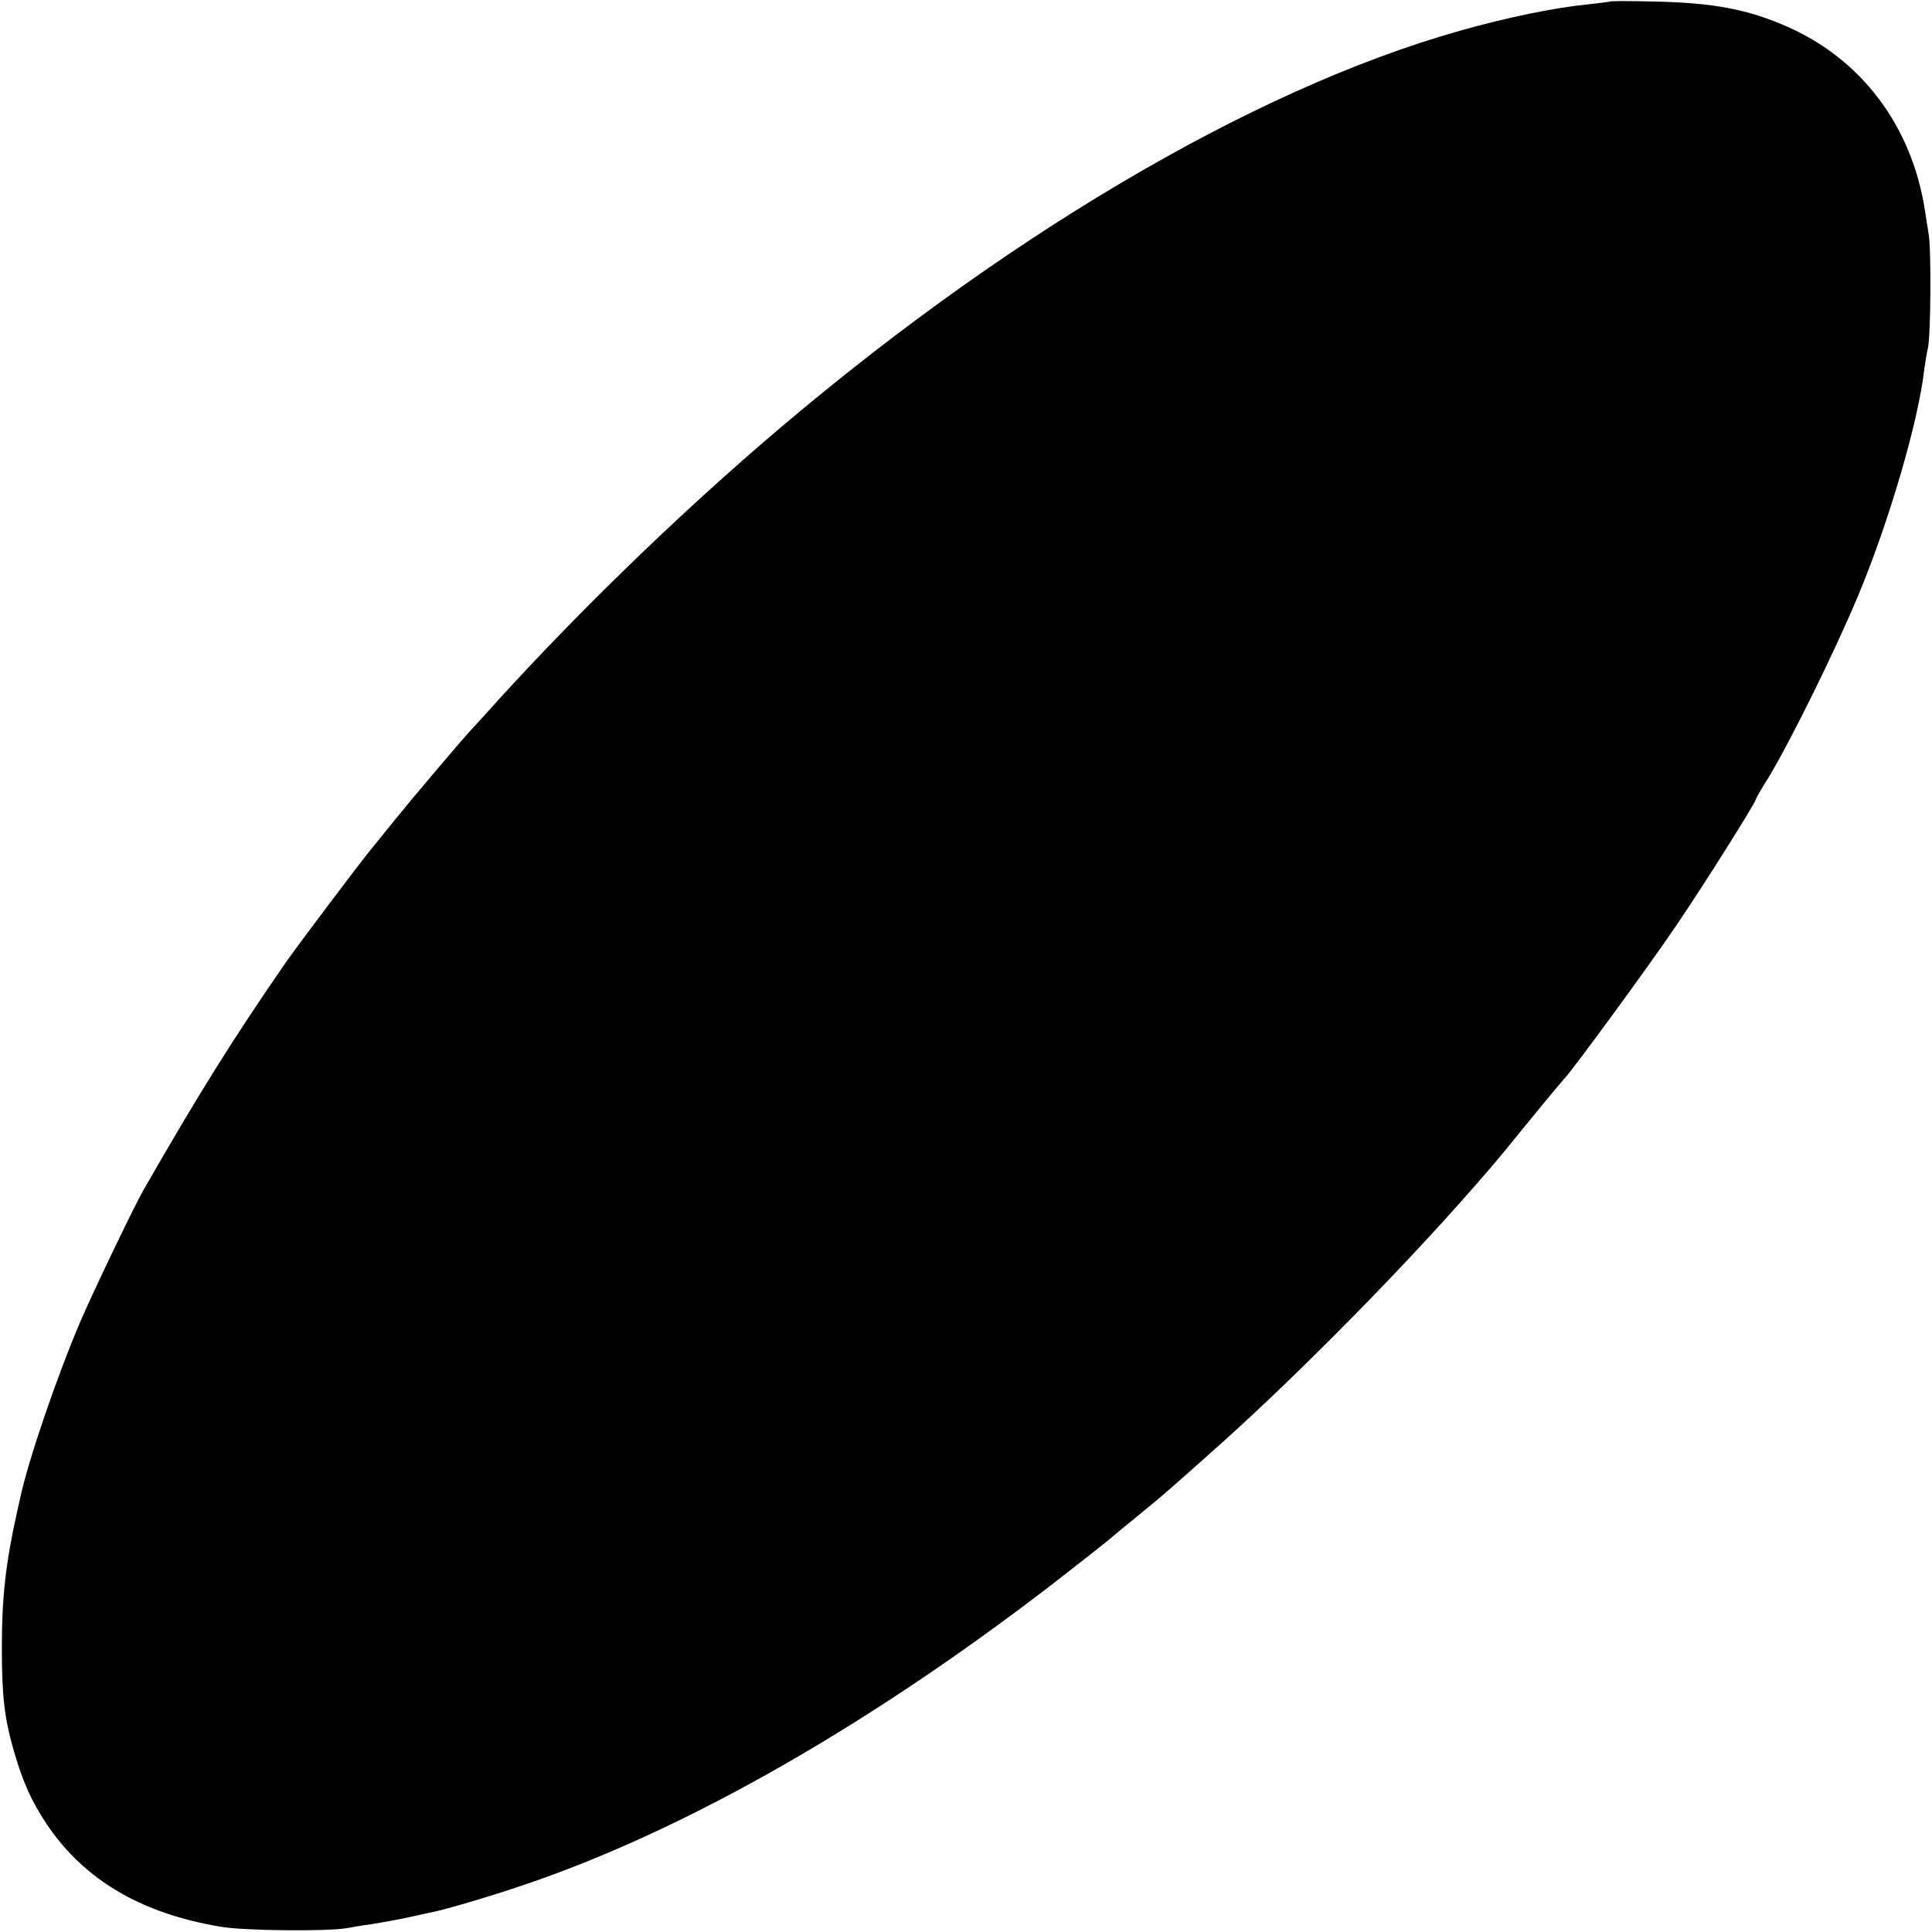 <?xml version="1.0" standalone="no"?>
<!DOCTYPE svg PUBLIC "-//W3C//DTD SVG 20010904//EN"
 "http://www.w3.org/TR/2001/REC-SVG-20010904/DTD/svg10.dtd">
<svg version="1.0" xmlns="http://www.w3.org/2000/svg"
 width="625pt" height="625pt" viewBox="0 0 625 625"
 preserveAspectRatio="xMidYMid meet">
<g transform="translate(0,625) scale(0.1,-0.1)"
fill="#000000" stroke="none">
<path d="M5208 6245 c-2 -1 -33 -5 -70 -9 -104 -10 -263 -42 -417 -86 -673
-190 -1495 -677 -2261 -1339 -296 -256 -594 -547 -844 -821 -32 -36 -73 -81
-91 -100 -35 -38 -190 -221 -245 -289 -19 -24 -56 -69 -81 -100 -43 -53 -234
-307 -272 -361 -175 -253 -284 -428 -463 -740 -32 -56 -164 -332 -204 -425
-77 -181 -168 -447 -195 -572 -3 -13 -7 -33 -10 -45 -37 -167 -49 -276 -49
-438 0 -157 8 -227 39 -335 30 -103 57 -162 106 -236 121 -180 305 -289 563
-332 76 -13 347 -16 411 -4 17 3 50 9 75 12 25 4 77 13 115 21 39 9 78 17 87
19 43 9 183 50 277 82 536 178 1157 534 1774 1016 70 55 134 105 140 111 7 6
48 40 91 75 81 66 97 80 276 240 251 226 580 560 807 820 13 14 36 42 53 61
17 19 76 91 132 160 56 69 105 127 108 130 17 14 280 373 362 495 86 126 258
399 258 409 0 2 17 33 39 67 75 124 219 417 292 592 100 239 195 564 214 732
3 22 8 54 12 70 9 44 11 321 2 369 -4 23 -9 57 -12 76 -42 271 -204 488 -446
594 -127 56 -239 77 -428 81 -78 2 -143 2 -145 0z"/>
</g>
</svg>
